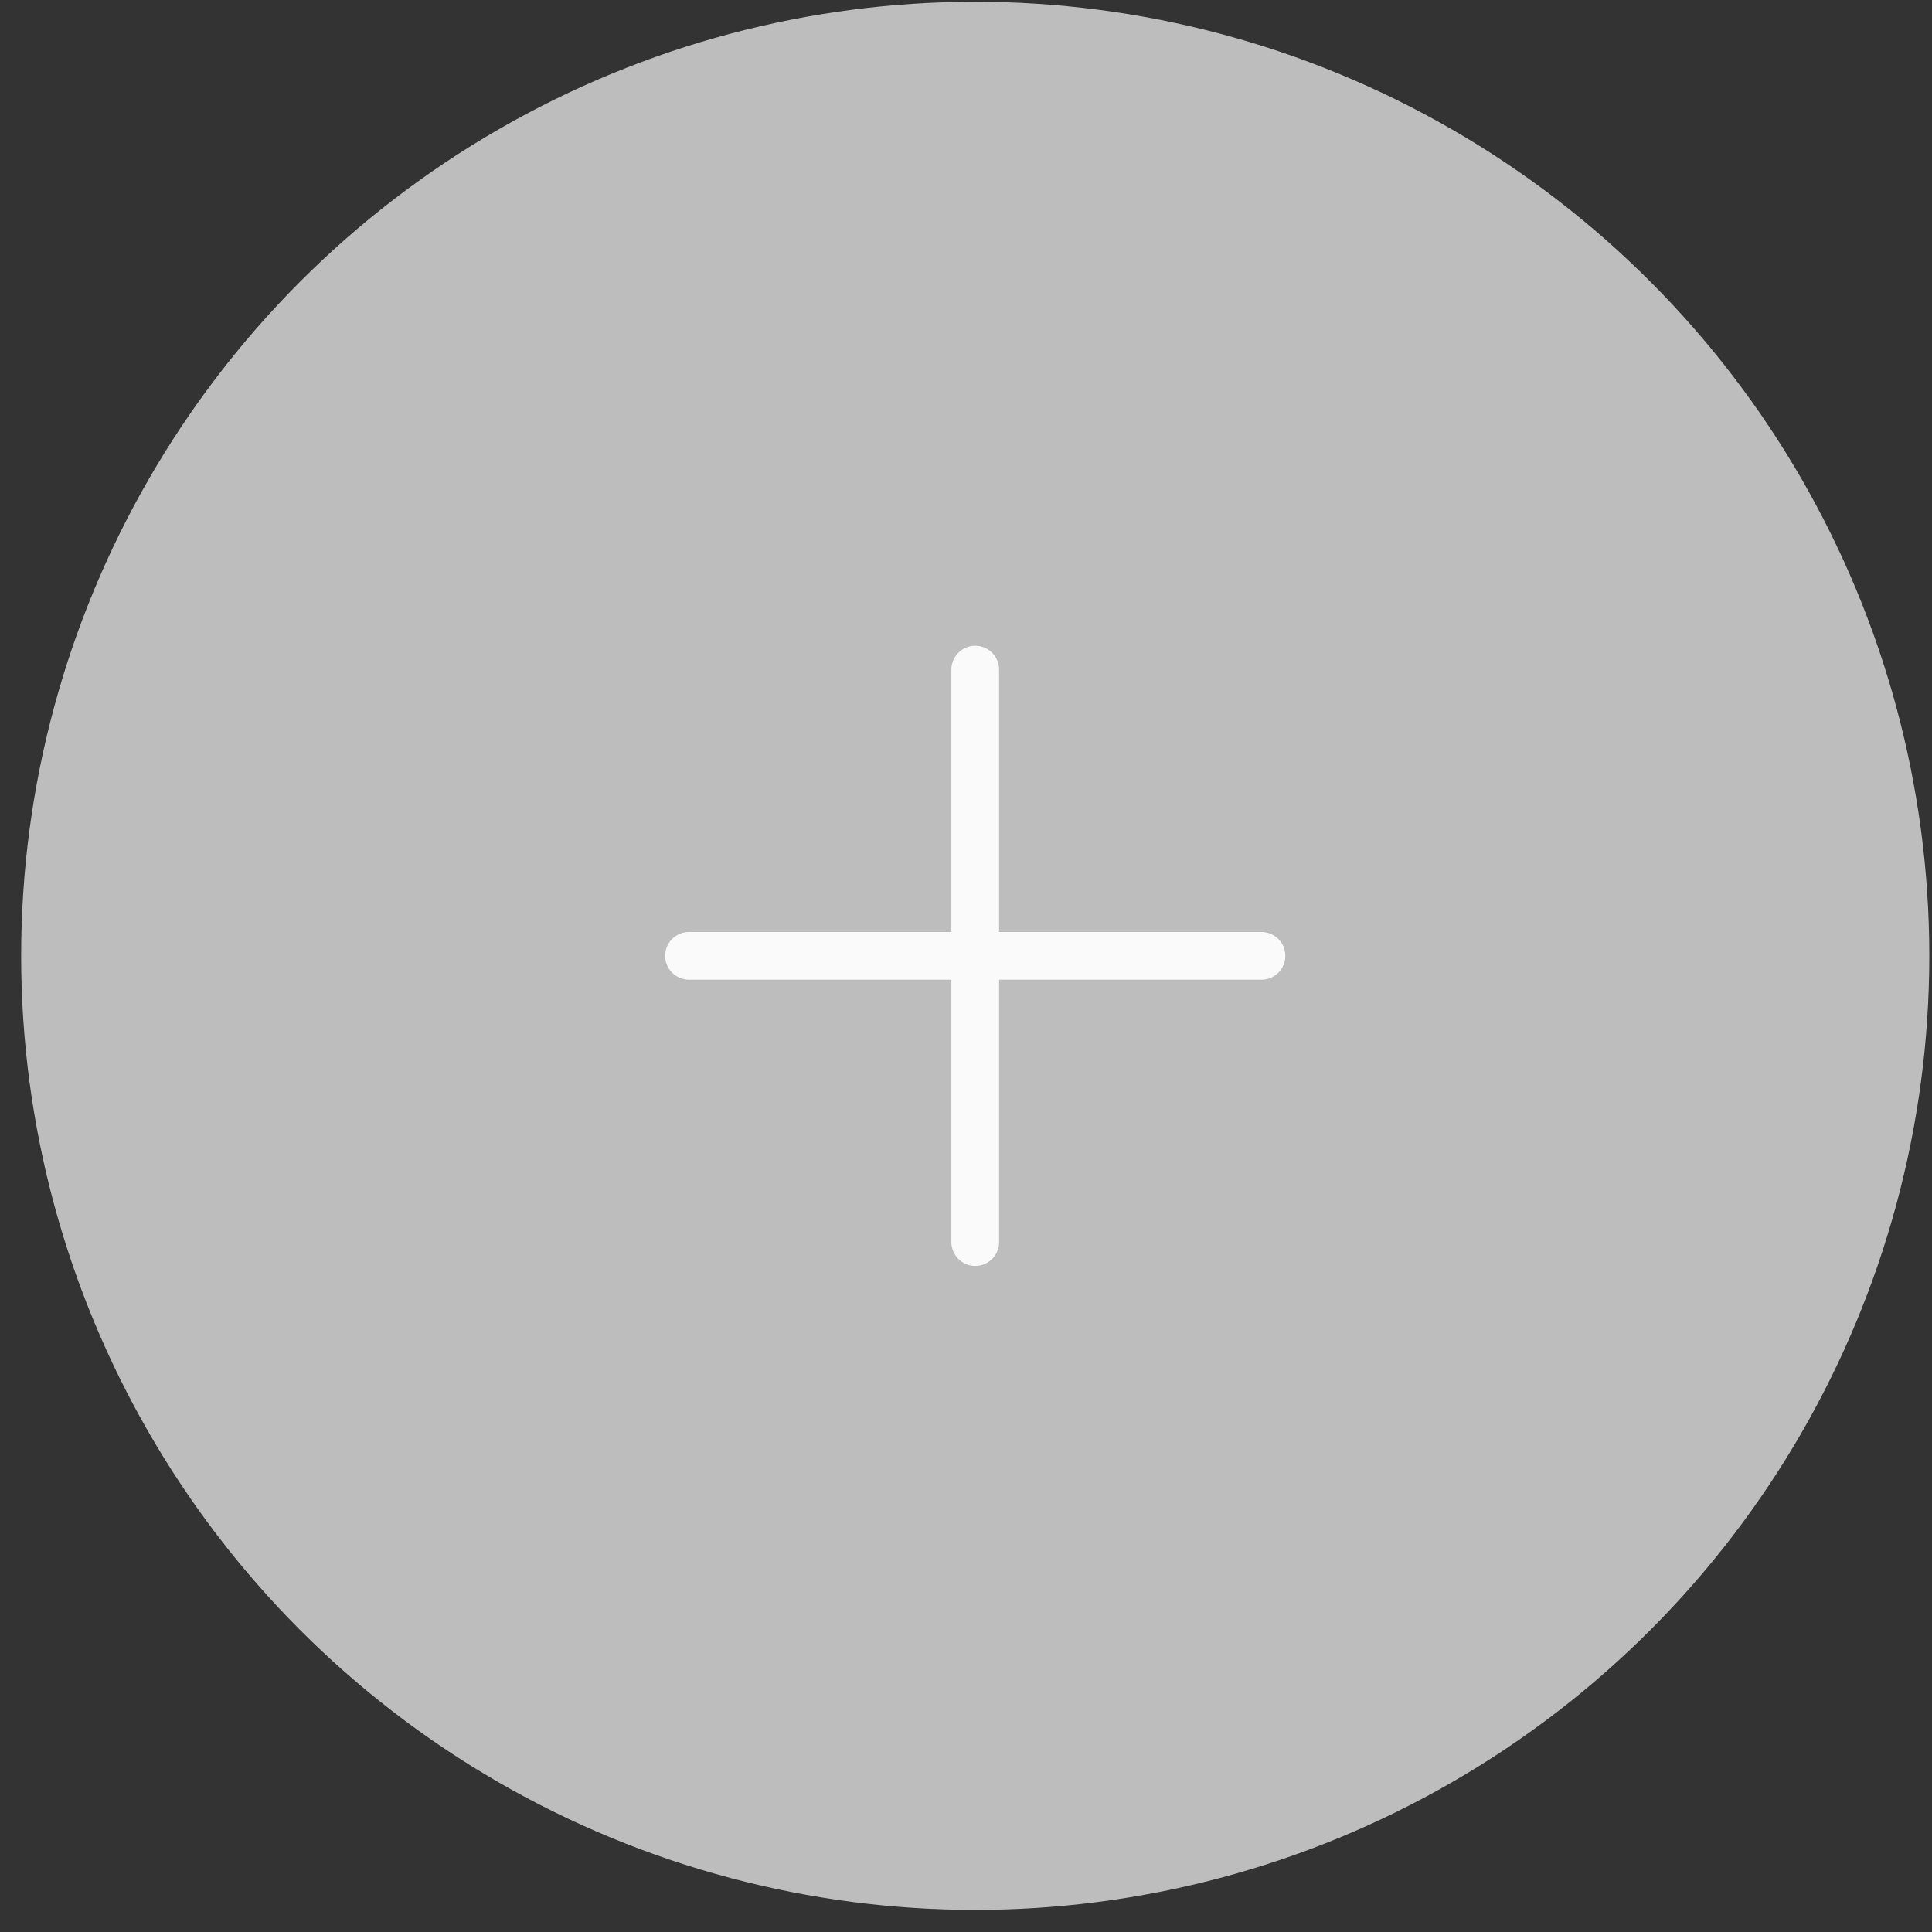 <svg width="81" height="81" viewBox="0 0 81 81" fill="none" xmlns="http://www.w3.org/2000/svg">
<rect x="0" y="0" width="81" height="81" fill="#333333" stroke="none"/>
<circle cx="40.887" cy="40.074" r="40" fill="#BDBDBD"/>
<path d="M40.887 28.074L40.887 52.074" stroke="#FAFAFA" stroke-width="2" stroke-linecap="round"/>
<path d="M52.887 40.074L28.887 40.074" stroke="#FAFAFA" stroke-width="2" stroke-linecap="round"/>
</svg>
